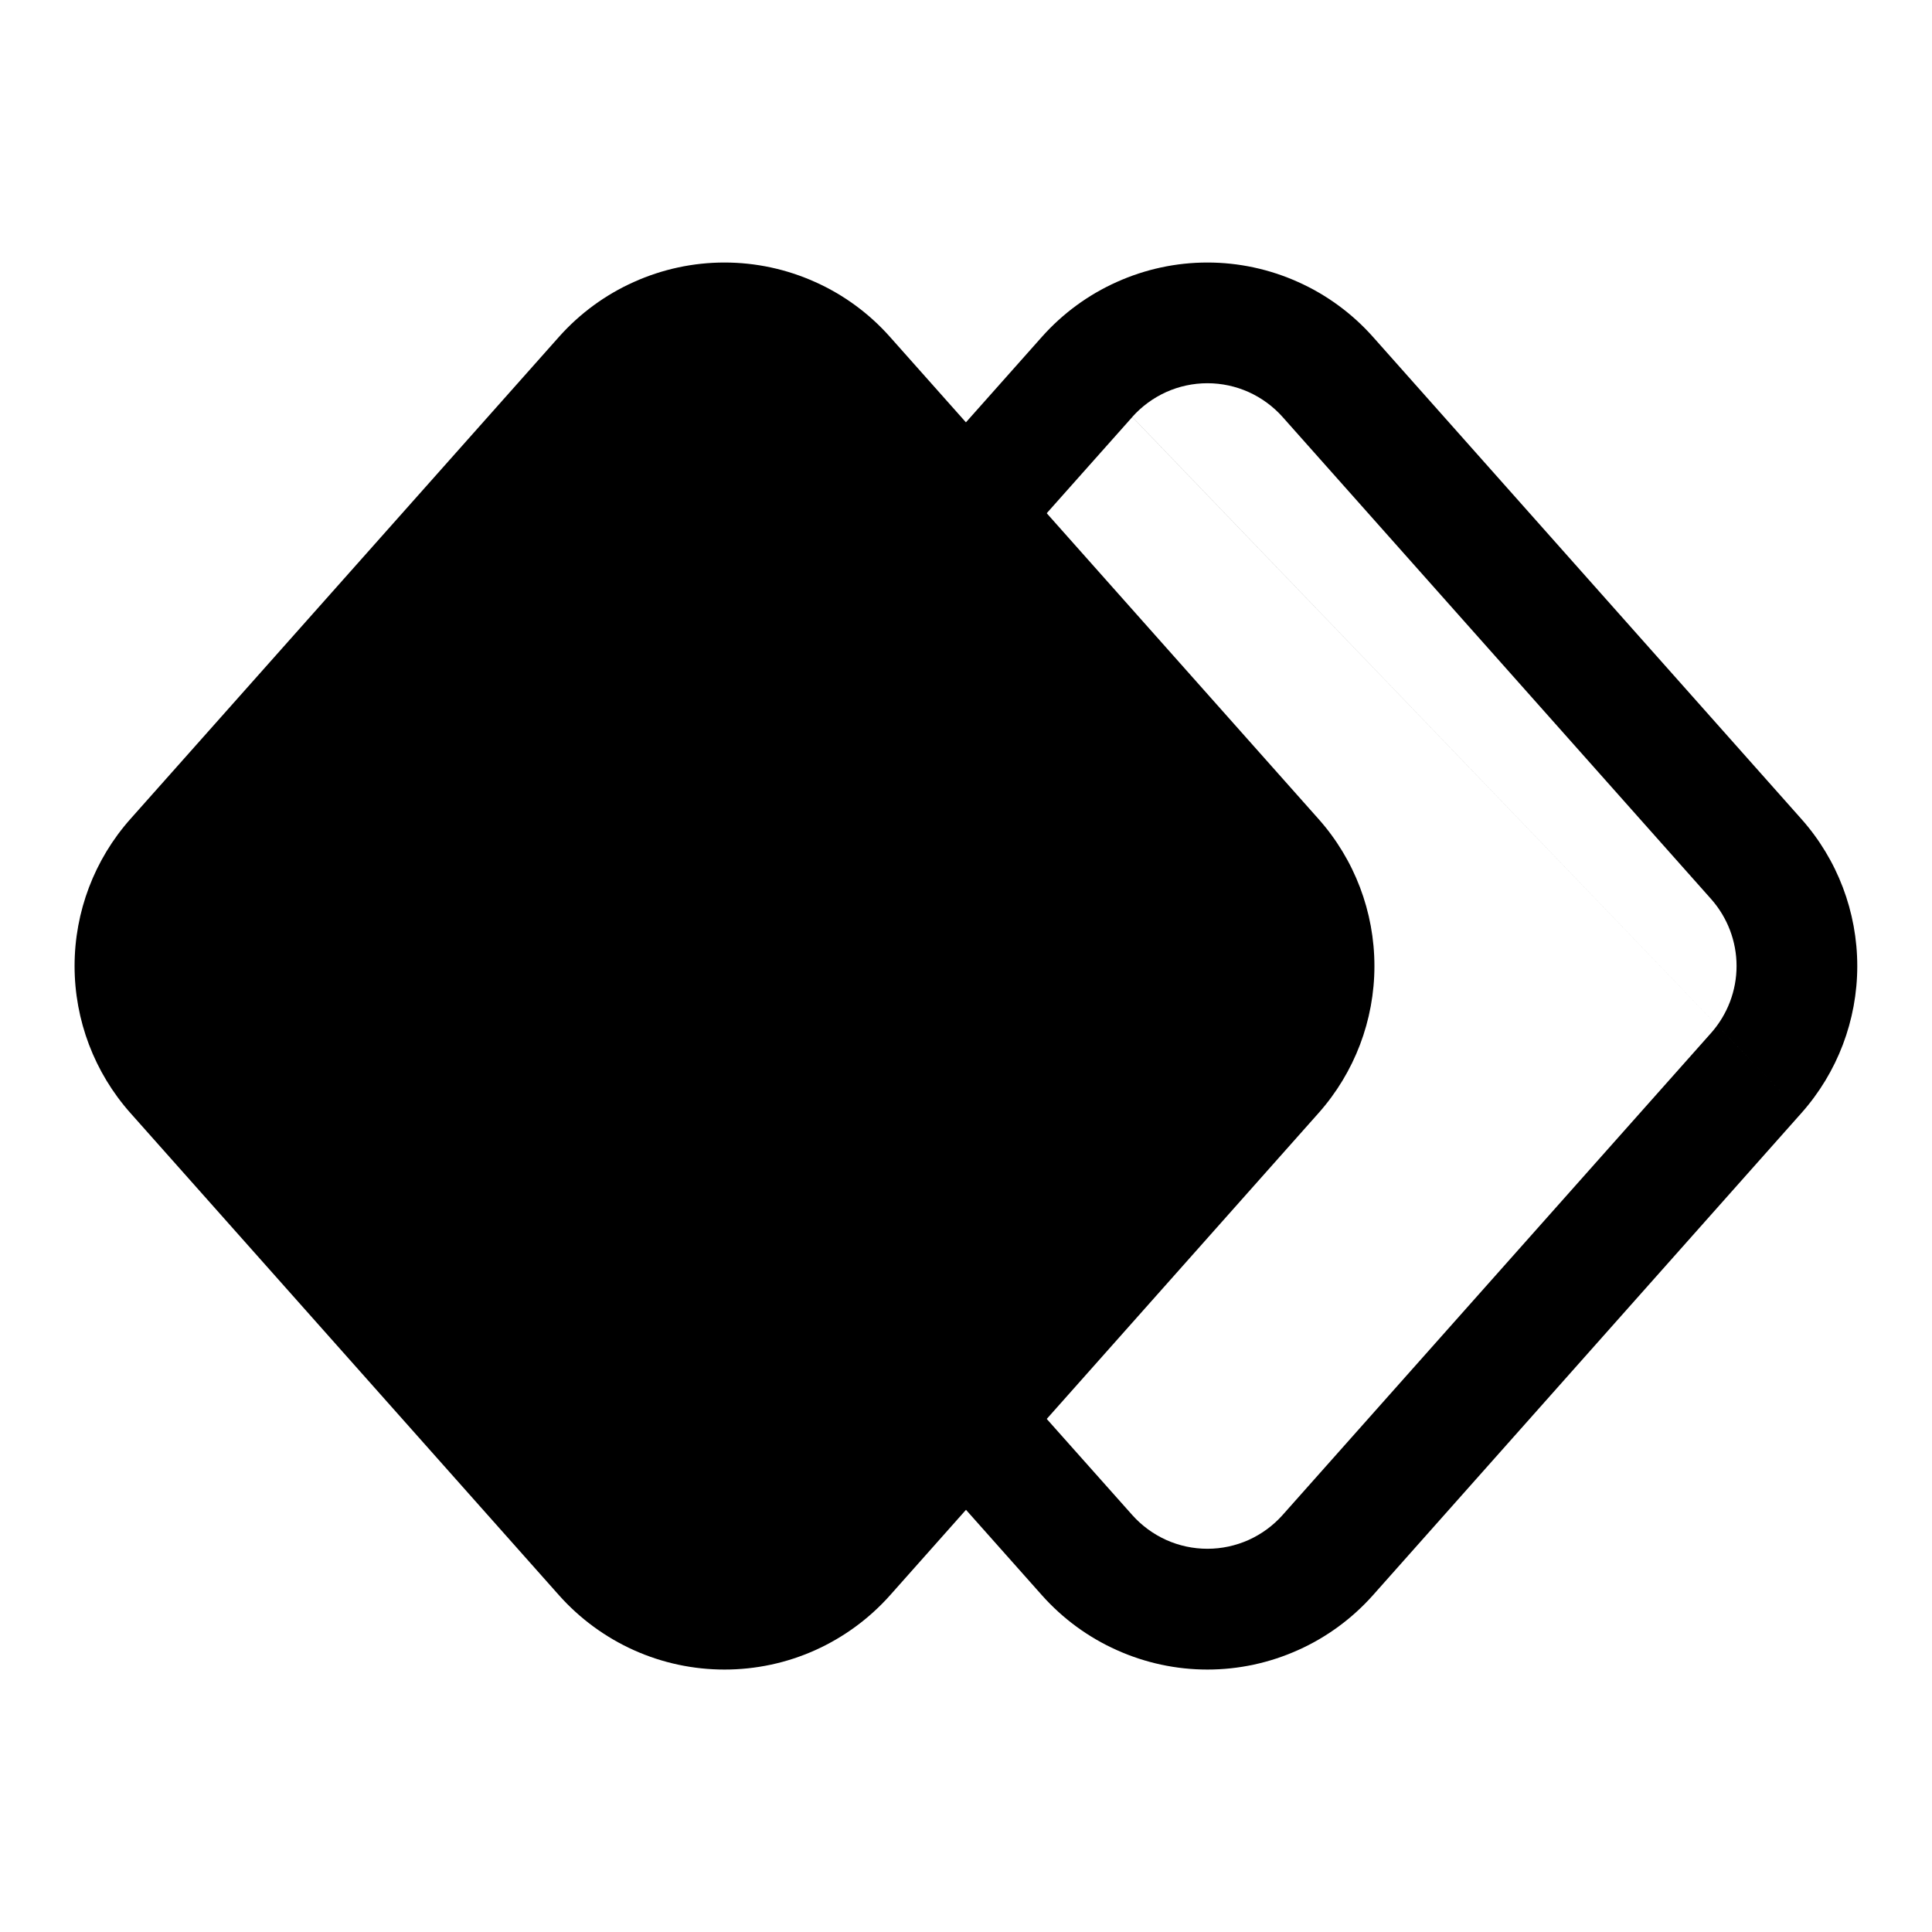 <svg width="25" height="25" viewBox="0 0 25 25" fill="none" xmlns="http://www.w3.org/2000/svg">
<path fill-rule="evenodd" clip-rule="evenodd" d="M14.652 5.396L13.083 7.16L11.915 6.122L13.483 4.358C13.752 4.056 14.082 3.814 14.451 3.649C14.82 3.483 15.219 3.397 15.624 3.397C16.028 3.397 16.428 3.483 16.797 3.649C17.166 3.814 17.496 4.056 17.765 4.358L23.31 10.598C23.776 11.122 24.033 11.799 24.033 12.501C24.033 13.202 23.776 13.879 23.31 14.403M23.31 14.403L17.765 20.643C17.496 20.945 17.166 21.187 16.797 21.352C16.428 21.518 16.028 21.604 15.624 21.604C15.219 21.604 14.82 21.518 14.451 21.352C14.082 21.187 13.752 20.945 13.483 20.643L11.915 18.879L13.082 17.841L14.651 19.604C14.773 19.741 14.923 19.851 15.091 19.927C15.258 20.002 15.44 20.041 15.624 20.041C15.808 20.041 15.989 20.002 16.157 19.927C16.325 19.851 16.475 19.741 16.597 19.604L22.143 13.365C22.354 13.126 22.471 12.819 22.471 12.5C22.471 12.181 22.354 11.874 22.143 11.635L16.597 5.396C16.475 5.259 16.325 5.149 16.157 5.073C15.989 4.998 15.808 4.959 15.624 4.959C15.44 4.959 15.258 4.998 15.091 5.073C14.923 5.149 14.773 5.259 14.651 5.396" fill="black"/>
<path d="M7.234 4.358C7.503 4.056 7.833 3.814 8.202 3.649C8.571 3.483 8.97 3.397 9.375 3.397C9.779 3.397 10.179 3.483 10.548 3.649C10.917 3.814 11.247 4.056 11.515 4.358L17.062 10.598C17.528 11.122 17.785 11.799 17.785 12.501C17.785 13.202 17.528 13.879 17.062 14.403L11.517 20.643C11.248 20.945 10.918 21.187 10.549 21.353C10.18 21.519 9.78 21.604 9.375 21.604C8.971 21.604 8.571 21.519 8.202 21.353C7.833 21.187 7.503 20.945 7.234 20.643L1.688 14.403C1.222 13.879 0.965 13.202 0.965 12.5C0.965 11.798 1.222 11.121 1.688 10.597L7.234 4.358Z" fill="black"/>
</svg>
